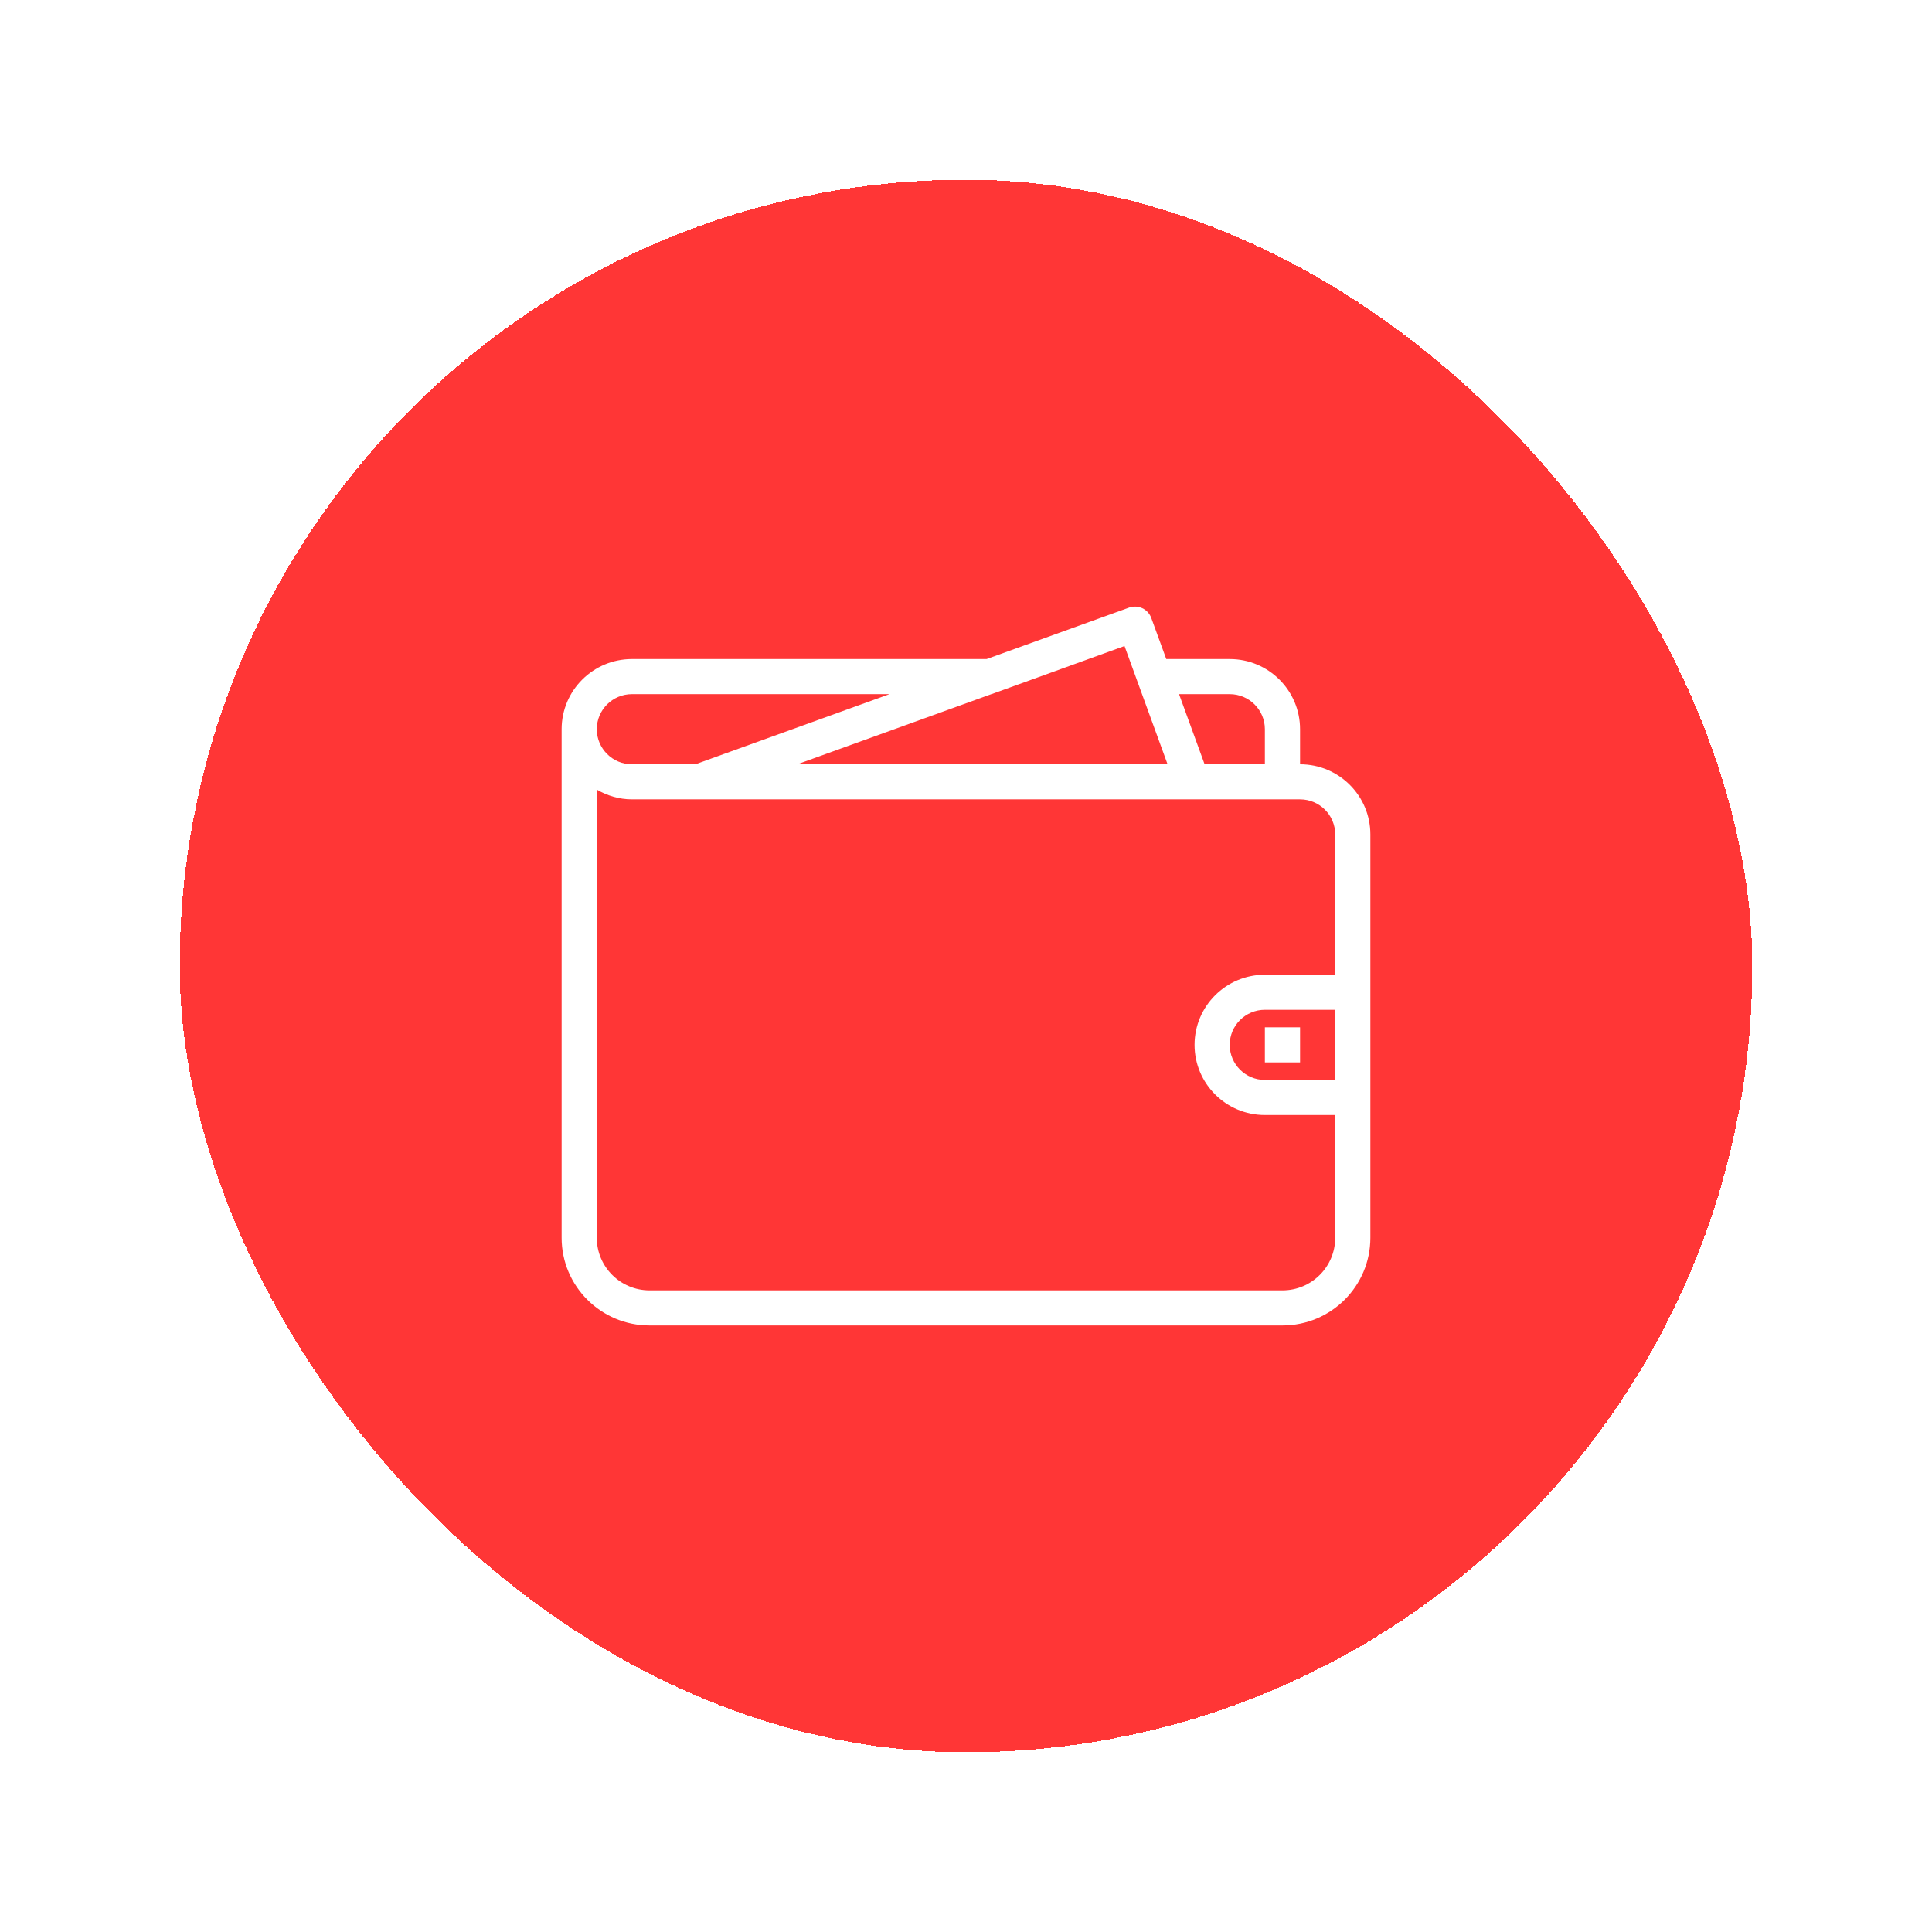 <svg width="86" height="86" viewBox="0 0 86 86" fill="none" xmlns="http://www.w3.org/2000/svg">
<g filter="url(#filter0_d_5710_939)">
<rect x="8" y="8" width="70" height="70" rx="35" fill="#FF3636" shape-rendering="crispEdges"/>
<path fill-rule="evenodd" clip-rule="evenodd" d="M61 55.097C61 57.253 59.248 59 57.087 59H28.913C26.752 59 25 57.253 25 55.097V32.459C25 30.735 26.402 29.337 28.13 29.337H43.916L50.255 27.047C50.656 26.901 51.101 27.108 51.247 27.507L51.915 29.337H54.739C56.468 29.337 57.87 30.735 57.87 32.459V34.021C59.598 34.021 61 35.419 61 37.143V55.097ZM28.13 30.898C27.266 30.898 26.565 31.598 26.565 32.459C26.565 33.321 27.266 34.021 28.13 34.021H30.826H30.974C30.985 34.017 30.991 34.008 31.001 34.004L39.596 30.898H28.13ZM50.887 31.04L50.056 28.757L48.45 29.337H48.452L44.137 30.898H44.129L35.49 34.021H51.973L50.887 31.04ZM56.304 32.459C56.304 31.598 55.603 30.898 54.739 30.898H52.483L53.621 34.021H56.304V32.459ZM57.87 35.582H28.13C27.558 35.582 27.027 35.417 26.565 35.149V55.097C26.565 56.39 27.617 57.439 28.913 57.439H57.087C58.384 57.439 59.435 56.39 59.435 55.097V49.633H56.304C54.576 49.633 53.174 48.235 53.174 46.51C53.174 44.786 54.576 43.388 56.304 43.388H59.435V37.143C59.435 36.281 58.734 35.582 57.87 35.582ZM59.435 48.072V44.949H56.304C55.44 44.949 54.739 45.649 54.739 46.51C54.739 47.372 55.44 48.072 56.304 48.072H59.435ZM56.304 45.73H57.87V47.291H56.304V45.73Z" fill="white"/>
</g>
<defs>
<filter id="filter0_d_5710_939" x="0" y="0" width="86" height="86" filterUnits="userSpaceOnUse" color-interpolation-filters="sRGB">
<feFlood flood-opacity="0" result="BackgroundImageFix"/>
<feColorMatrix in="SourceAlpha" type="matrix" values="0 0 0 0 0 0 0 0 0 0 0 0 0 0 0 0 0 0 127 0" result="hardAlpha"/>
<feOffset/>
<feGaussianBlur stdDeviation="4"/>
<feComposite in2="hardAlpha" operator="out"/>
<feColorMatrix type="matrix" values="0 0 0 0 0.683 0 0 0 0 0 0 0 0 0 0 0 0 0 0.57 0"/>
<feBlend mode="normal" in2="BackgroundImageFix" result="effect1_dropShadow_5710_939"/>
<feBlend mode="normal" in="SourceGraphic" in2="effect1_dropShadow_5710_939" result="shape"/>
</filter>
</defs>
</svg>
